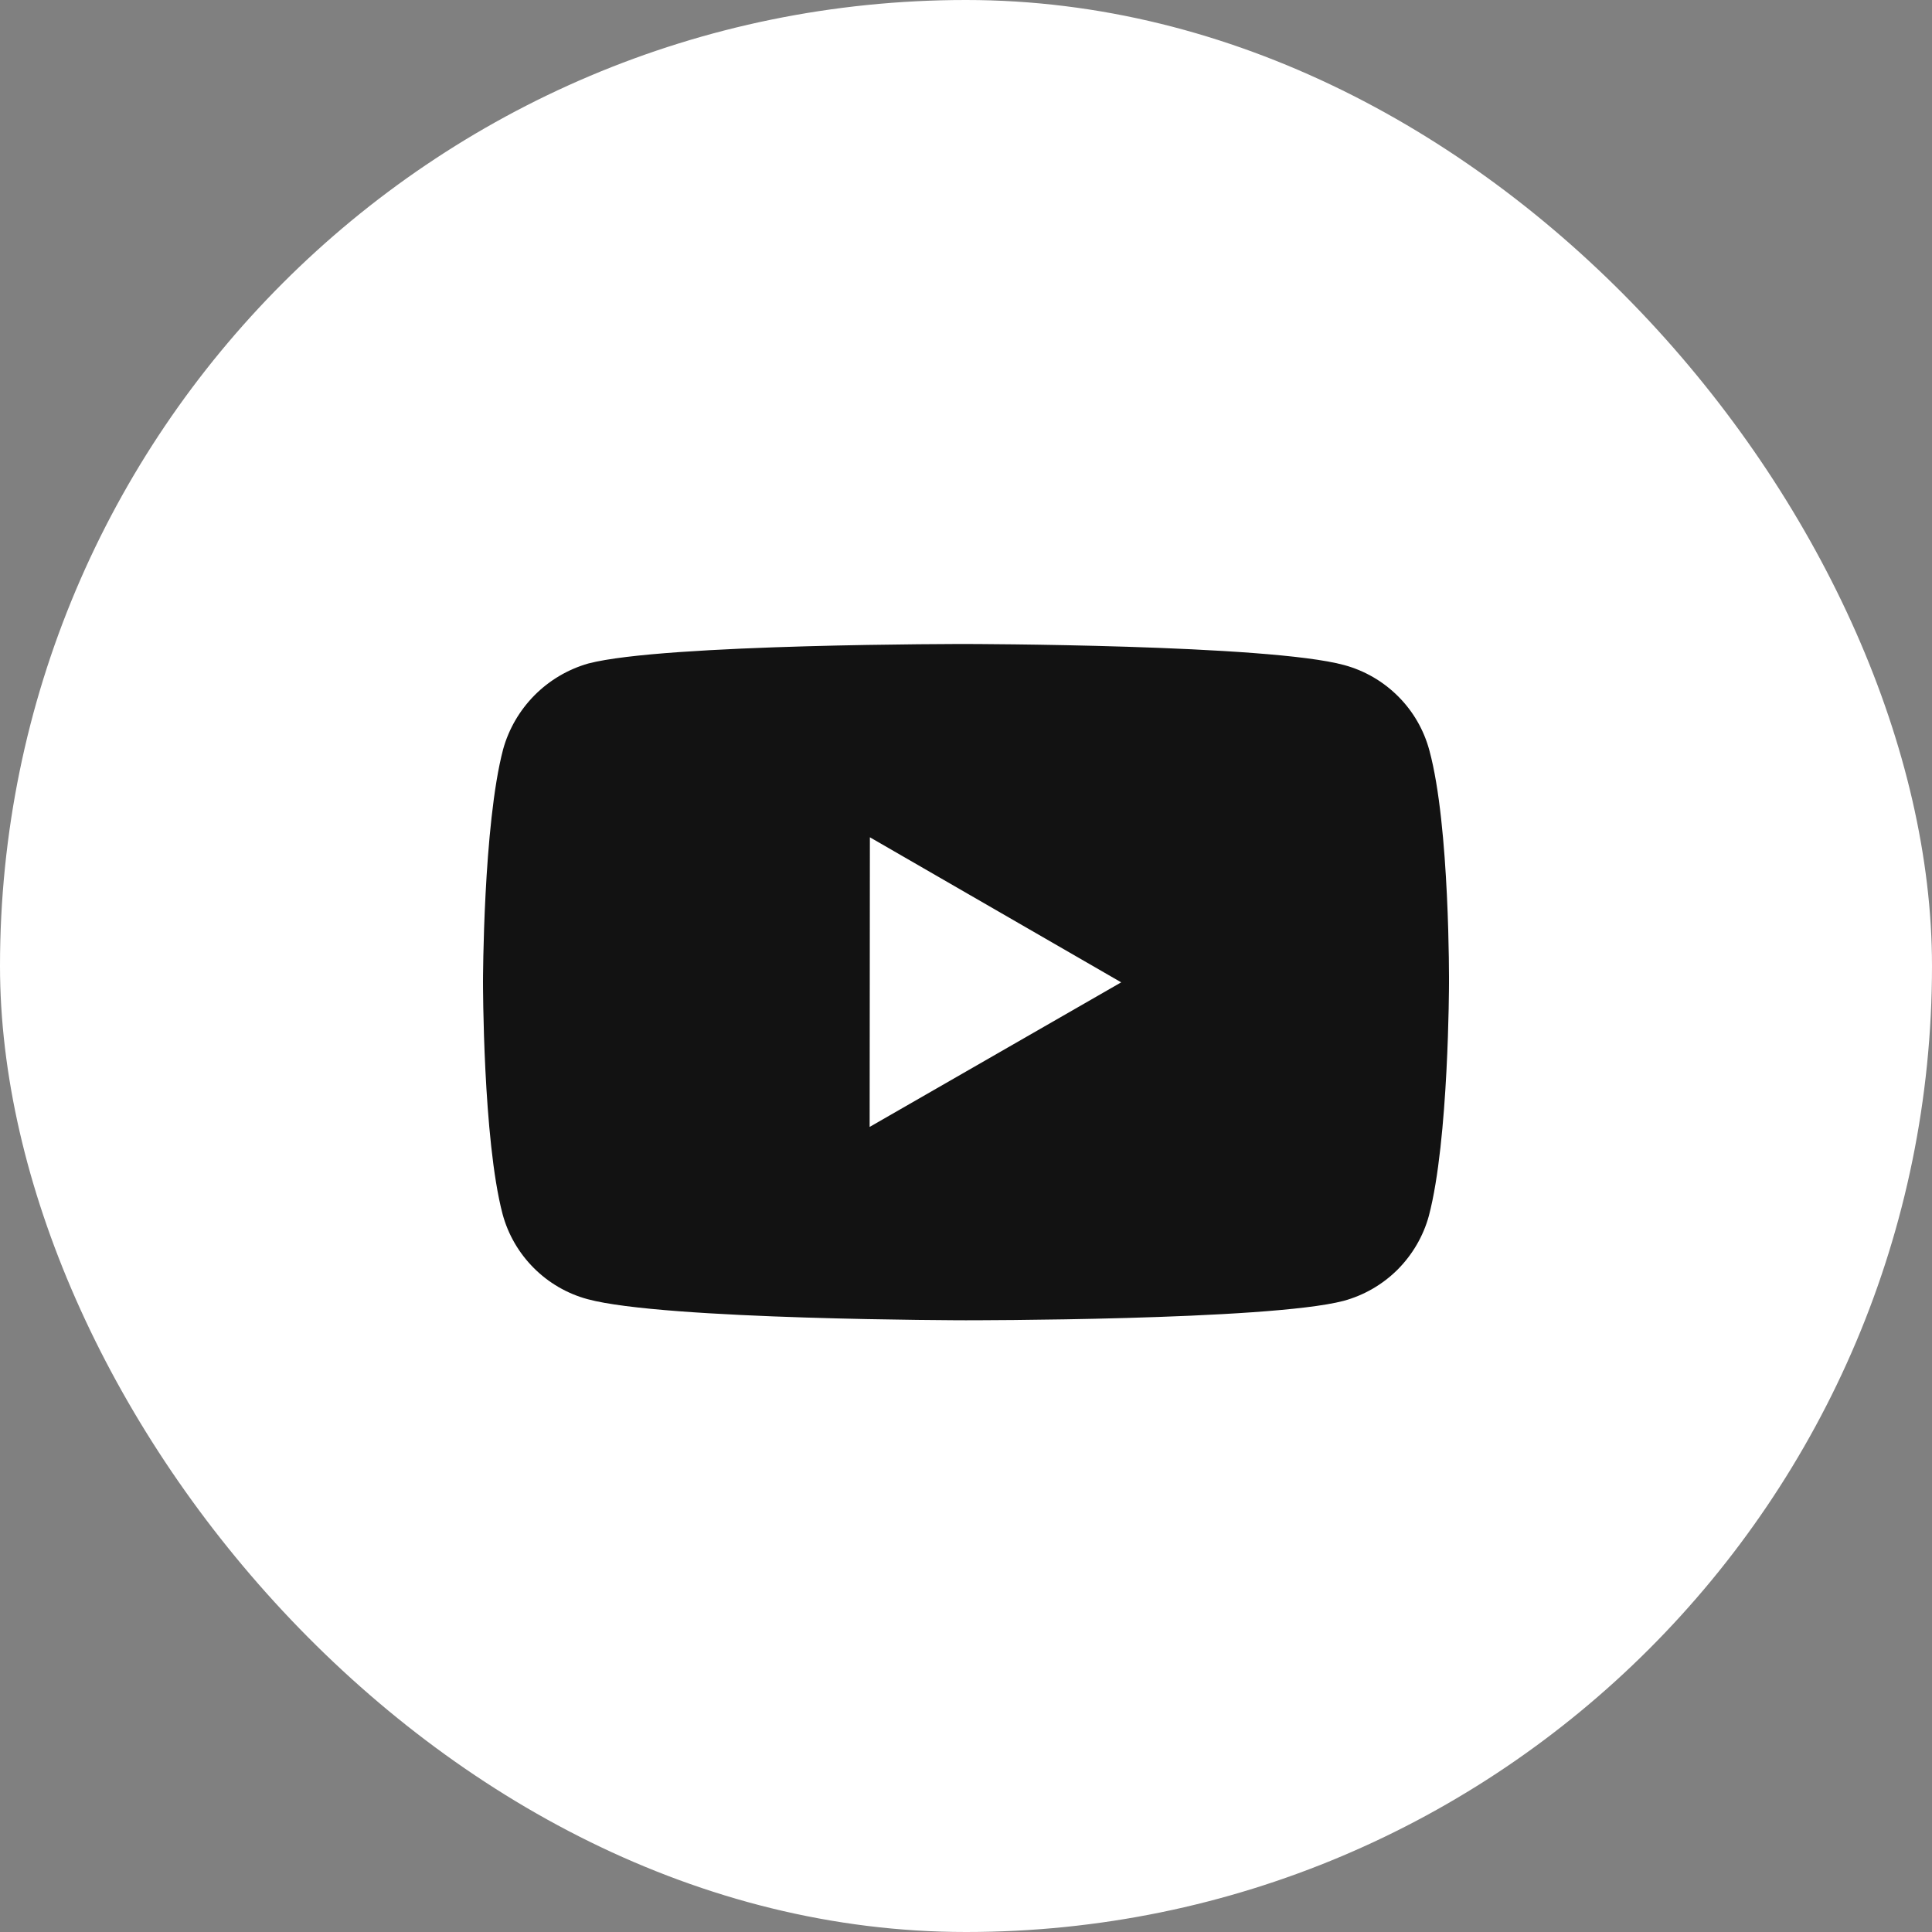 <svg width="24" height="24" viewBox="0 0 24 24" fill="none" xmlns="http://www.w3.org/2000/svg">
<rect x="0" y="0" width="24" height="24" fill="#808080" stroke="none"/>
<g clip-path="url(#clip0_5231_5751)">
<rect width="24" height="24" rx="12" fill="white"/>
<path d="M17.756 9.321C17.688 9.067 17.554 8.836 17.369 8.651C17.183 8.465 16.953 8.331 16.699 8.262C15.761 8.004 12.004 8 12.004 8C12.004 8 8.248 7.996 7.309 8.242C7.056 8.314 6.826 8.45 6.64 8.637C6.455 8.824 6.32 9.055 6.25 9.308C6.002 10.247 6 12.195 6 12.195C6 12.195 5.998 14.152 6.243 15.081C6.381 15.595 6.786 16.001 7.3 16.139C8.249 16.397 11.995 16.401 11.995 16.401C11.995 16.401 15.752 16.405 16.69 16.16C16.944 16.091 17.175 15.957 17.361 15.772C17.546 15.586 17.681 15.356 17.75 15.103C17.998 14.164 18 12.217 18 12.217C18 12.217 18.012 10.26 17.756 9.321ZM10.803 13.999L10.806 10.401L13.928 12.203L10.803 13.999Z" fill="#121212"/>
</g>
<defs>
<clipPath id="clip0_5231_5751">
<rect width="24" height="24" fill="white"/>
</clipPath>
</defs>
</svg>

